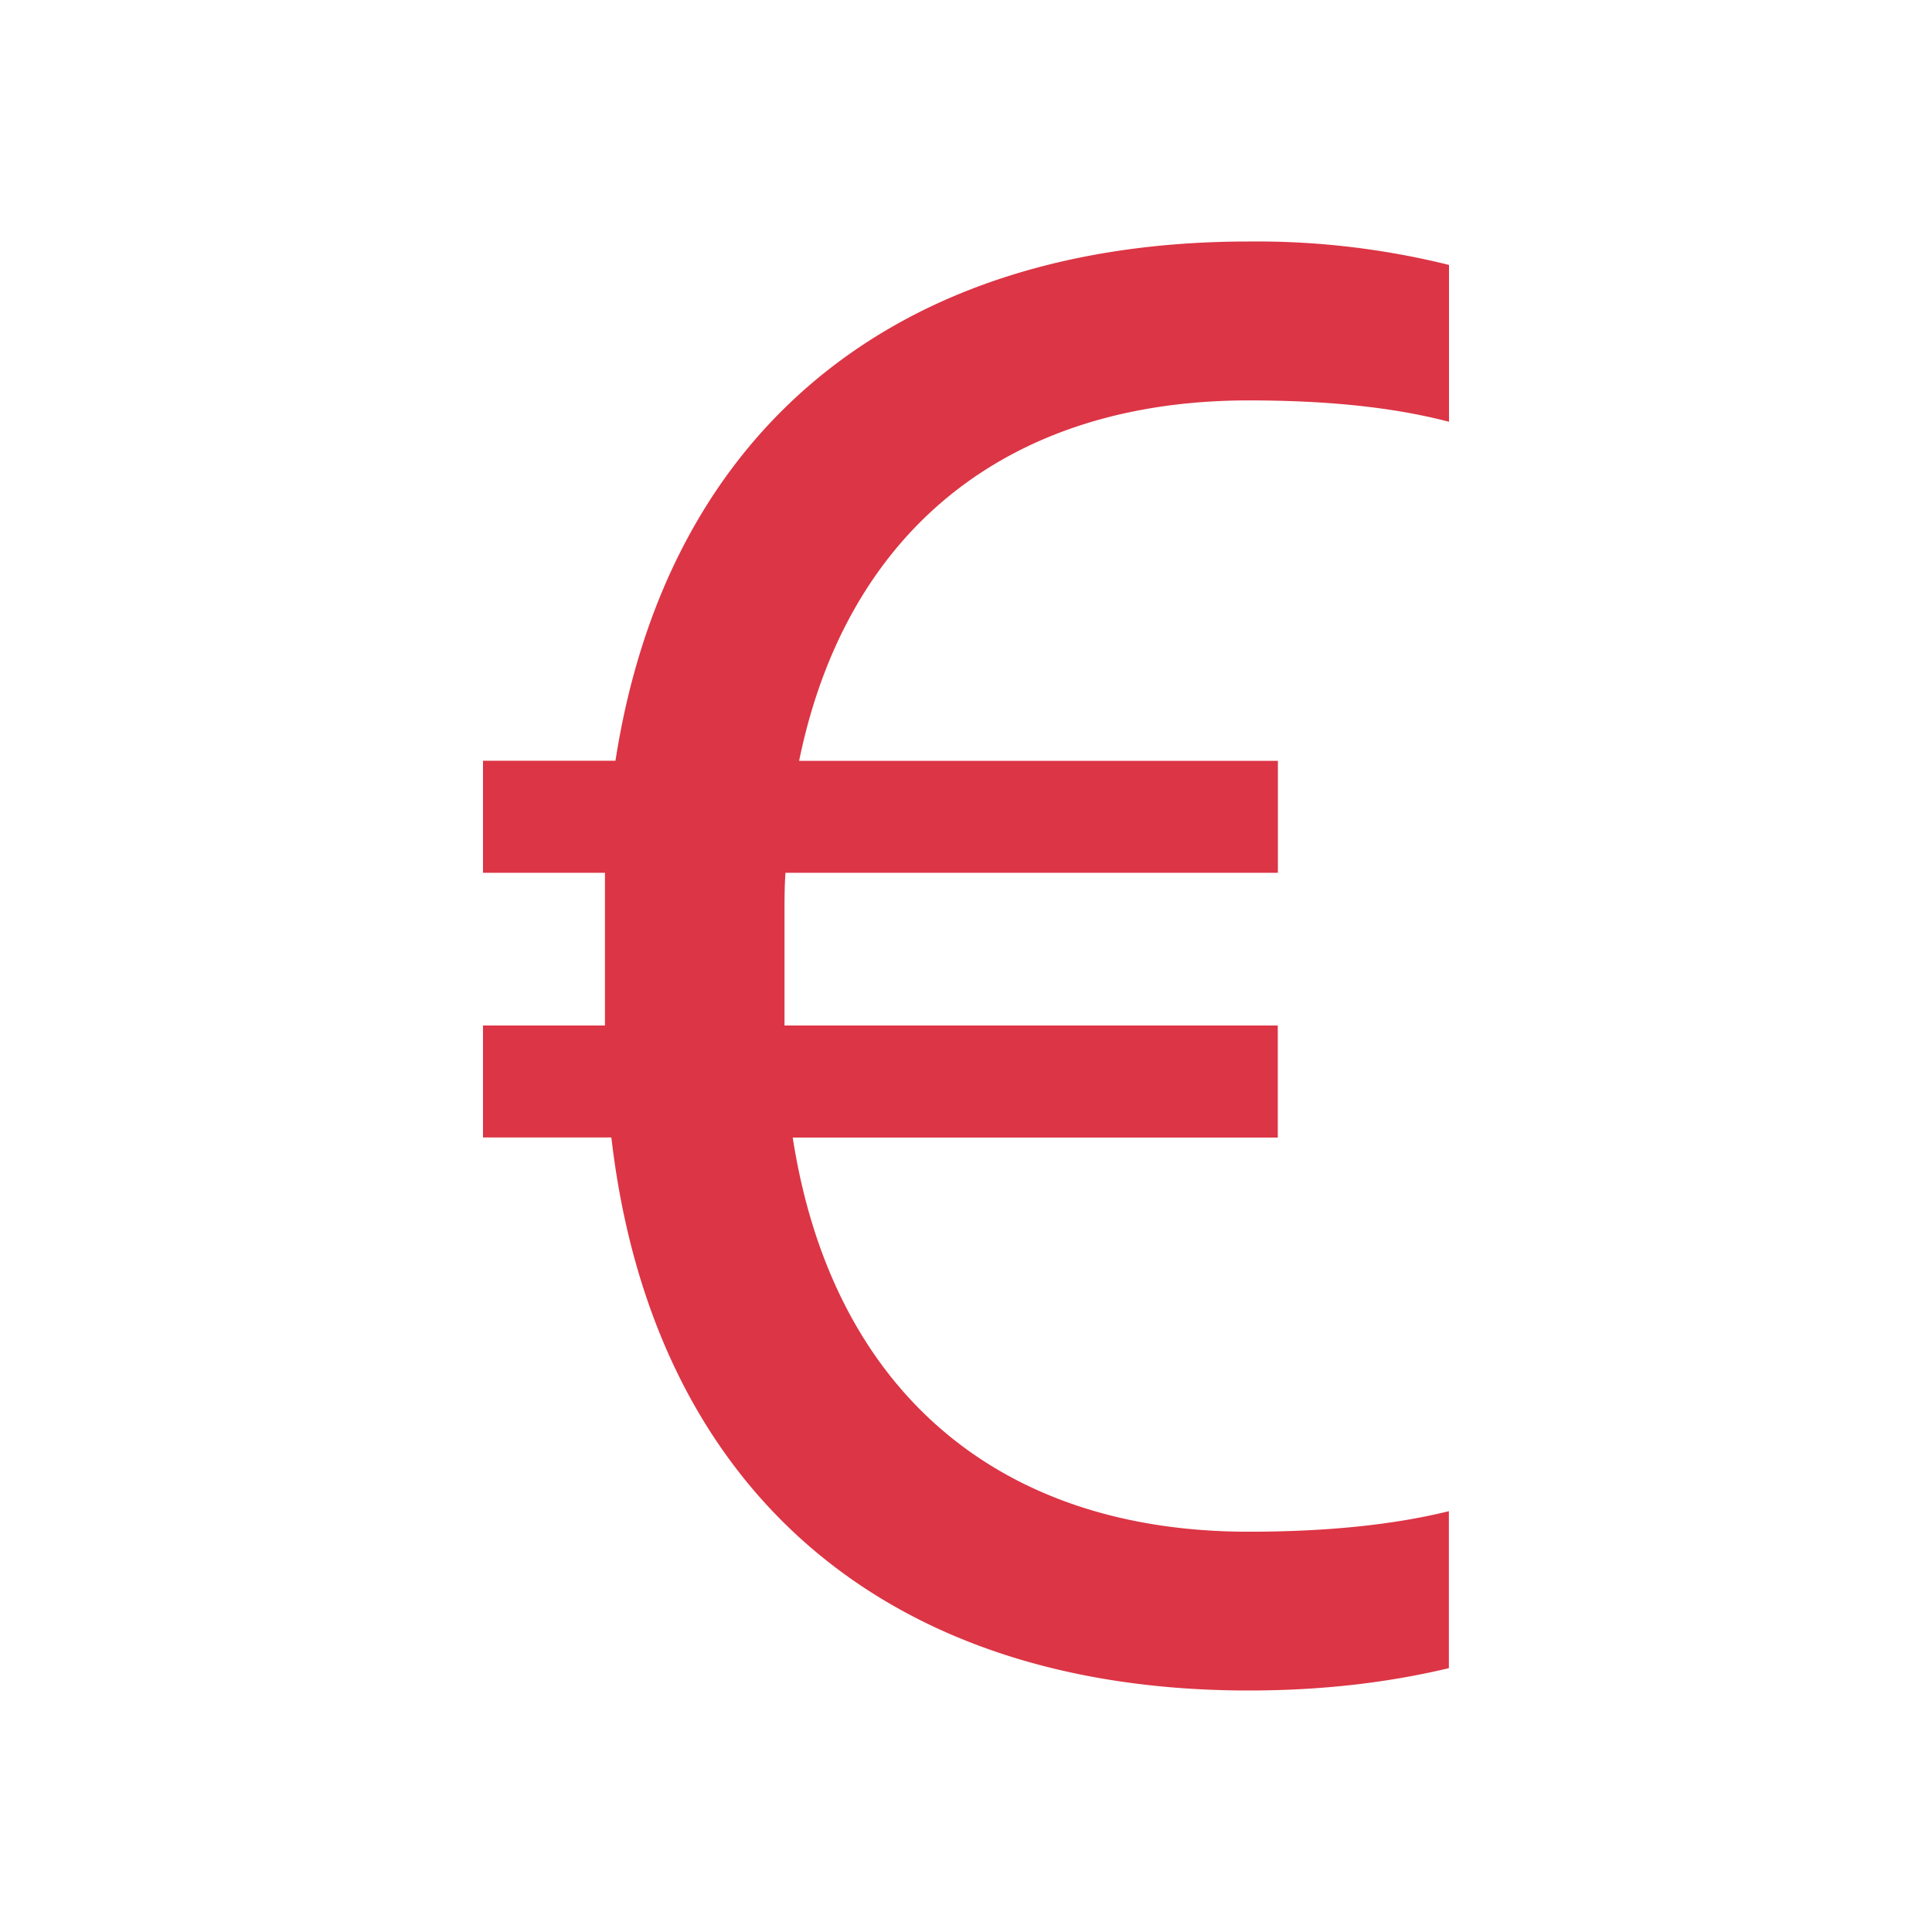 <svg xmlns="http://www.w3.org/2000/svg" width="16" height="16" fill="#dc3545" class="bi bi-currency-euro" viewBox="0 0 16 16">
  <path d="M4 9.42h1.063C5.4 12.323 7.317 14 10.34 14c.622 0 1.167-.068 1.659-.185v-1.3c-.484.119-1.045.17-1.659.17-2.1 0-3.455-1.198-3.775-3.264h4.017v-.928H6.497v-.936c0-.11 0-.219.008-.329h4.078v-.927H6.618c.388-1.898 1.719-2.985 3.723-2.985.614 0 1.175.05 1.659.177V2.194A6.617 6.617 0 0 0 10.341 2c-2.928 0-4.82 1.569-5.244 4.3H4v.928h1.01v1.265H4v.928z"/>
</svg>